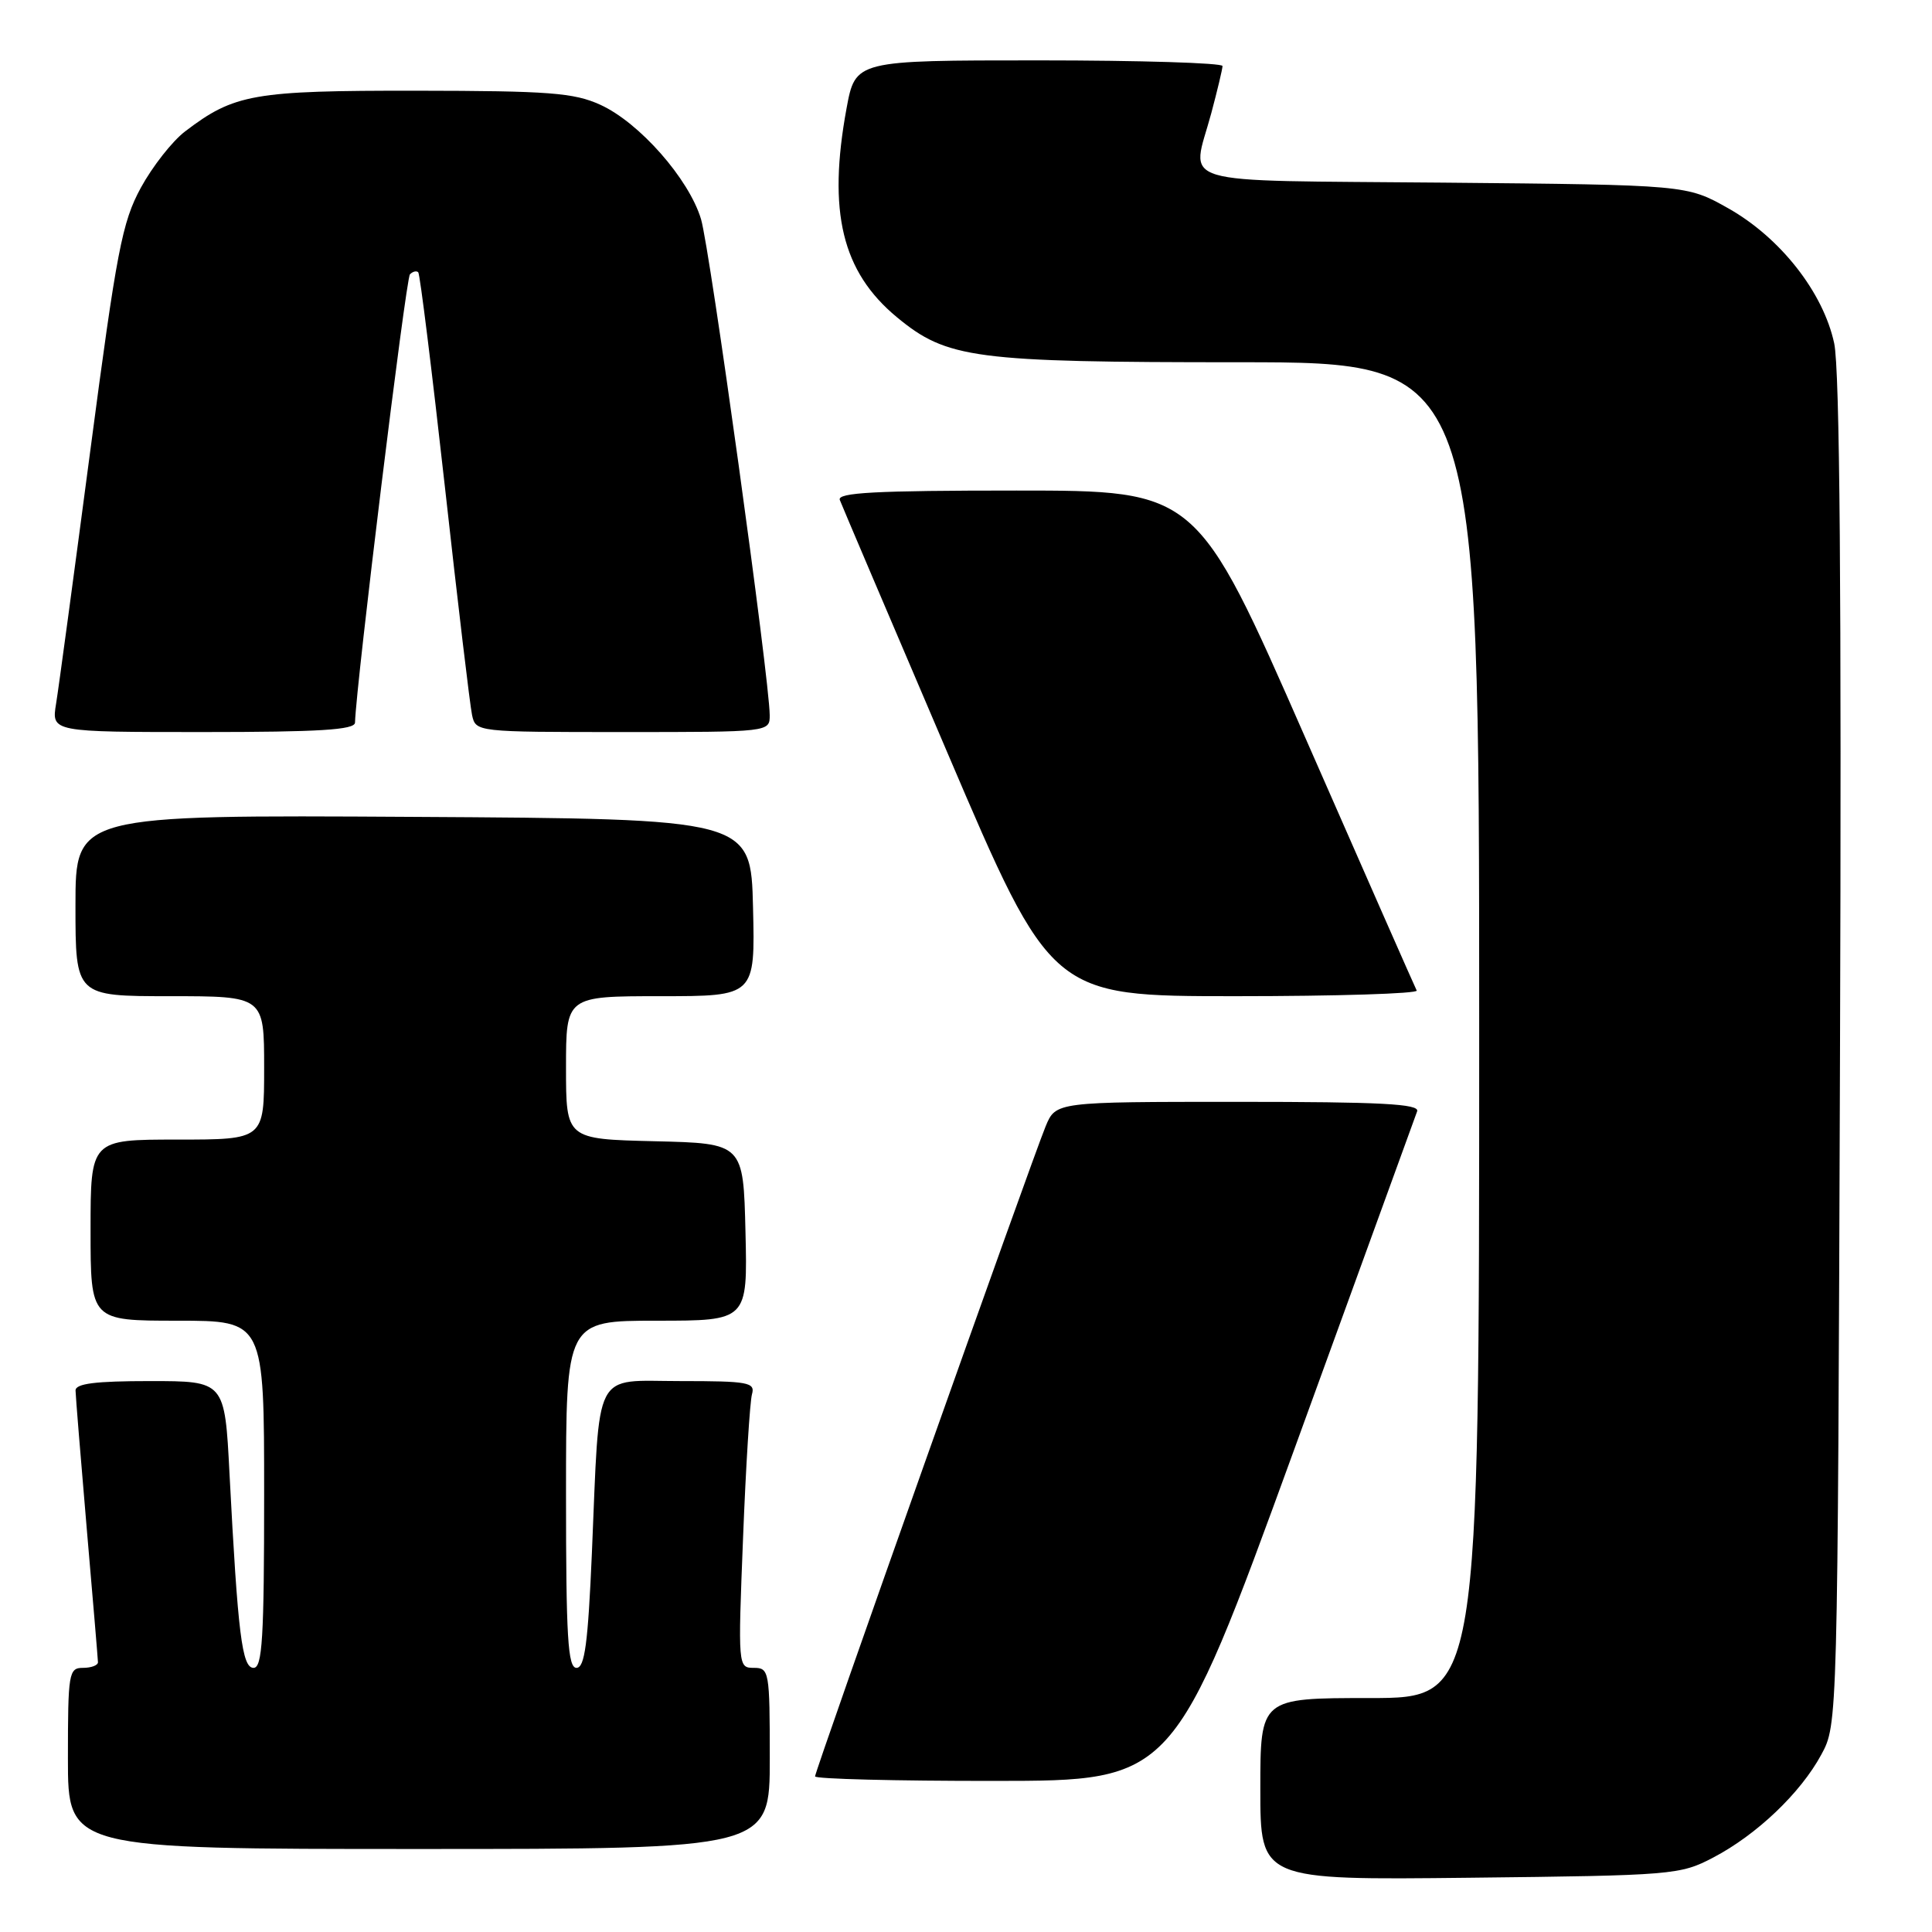 <?xml version="1.0" encoding="UTF-8" standalone="no"?>
<!DOCTYPE svg PUBLIC "-//W3C//DTD SVG 1.1//EN" "http://www.w3.org/Graphics/SVG/1.1/DTD/svg11.dtd" >
<svg xmlns="http://www.w3.org/2000/svg" xmlns:xlink="http://www.w3.org/1999/xlink" version="1.1" viewBox="0 0 256 256">
 <g >
 <path fill="currentColor"
d=" M 227.00 246.14 C 232.76 243.13 238.58 237.59 241.33 232.50 C 243.50 228.50 243.50 228.50 243.81 139.50 C 244.02 78.50 243.78 48.93 243.04 45.49 C 241.59 38.73 235.90 31.49 229.00 27.60 C 223.50 24.50 223.50 24.50 191.25 24.20 C 154.74 23.86 157.87 24.80 160.50 15.00 C 161.31 11.97 161.98 9.16 161.99 8.75 C 161.99 8.34 151.05 8.00 137.67 8.00 C 113.35 8.00 113.35 8.00 112.17 14.37 C 109.65 28.06 111.57 36.01 118.84 42.03 C 125.49 47.53 129.05 48.00 164.18 48.00 C 196.00 48.00 196.00 48.00 196.00 136.50 C 196.00 225.00 196.00 225.00 181.50 225.00 C 167.00 225.00 167.00 225.00 167.00 237.06 C 167.00 249.12 167.00 249.12 194.75 248.81 C 221.66 248.51 222.64 248.43 227.00 246.14 Z  M 102.00 233.00 C 102.00 221.45 101.92 221.00 99.89 221.00 C 97.79 221.00 97.78 220.86 98.46 203.75 C 98.83 194.26 99.37 185.71 99.64 184.75 C 100.09 183.17 99.18 183.00 90.16 183.00 C 78.45 183.00 79.49 180.99 78.43 205.75 C 77.91 217.77 77.48 221.00 76.39 221.00 C 75.24 221.00 75.00 216.94 75.00 198.00 C 75.00 175.00 75.00 175.00 87.03 175.00 C 99.06 175.00 99.06 175.00 98.78 163.25 C 98.50 151.50 98.50 151.50 86.75 151.22 C 75.00 150.94 75.00 150.94 75.00 141.47 C 75.00 132.00 75.00 132.00 87.53 132.00 C 100.06 132.00 100.06 132.00 99.78 120.25 C 99.50 108.50 99.50 108.50 54.75 108.24 C 10.00 107.98 10.00 107.98 10.00 119.99 C 10.00 132.00 10.00 132.00 22.50 132.00 C 35.00 132.00 35.00 132.00 35.00 141.50 C 35.00 151.00 35.00 151.00 23.50 151.00 C 12.00 151.00 12.00 151.00 12.00 163.00 C 12.00 175.00 12.00 175.00 23.50 175.00 C 35.00 175.00 35.00 175.00 35.00 198.00 C 35.00 217.04 34.76 221.00 33.60 221.00 C 32.07 221.00 31.52 216.59 30.41 195.25 C 29.78 183.00 29.78 183.00 19.89 183.00 C 12.64 183.00 10.00 183.33 10.01 184.25 C 10.02 184.94 10.69 193.15 11.49 202.50 C 12.30 211.85 12.97 219.84 12.98 220.25 C 12.99 220.66 12.10 221.00 11.00 221.00 C 9.11 221.00 9.00 221.67 9.00 233.00 C 9.00 245.00 9.00 245.00 55.50 245.00 C 102.00 245.00 102.00 245.00 102.00 233.00 Z  M 171.43 192.23 C 180.18 168.18 187.54 147.94 187.78 147.25 C 188.12 146.27 182.95 146.00 164.06 146.00 C 139.90 146.00 139.90 146.00 138.55 149.25 C 136.66 153.83 108.00 234.62 108.00 235.38 C 108.00 235.72 118.69 235.99 131.75 235.98 C 155.50 235.97 155.50 235.97 171.43 192.23 Z  M 187.72 131.25 C 187.50 130.84 180.86 115.76 172.96 97.75 C 158.59 65.00 158.59 65.00 134.69 65.00 C 115.97 65.00 110.89 65.27 111.28 66.25 C 111.54 66.94 117.96 82.01 125.54 99.75 C 139.31 132.00 139.31 132.00 163.71 132.00 C 177.14 132.00 187.94 131.66 187.72 131.25 Z  M 47.04 95.75 C 47.19 90.65 53.78 36.89 54.32 36.35 C 54.69 35.97 55.19 35.85 55.42 36.08 C 55.65 36.31 57.23 49.10 58.95 64.50 C 60.66 79.90 62.28 93.51 62.55 94.75 C 63.04 96.99 63.13 97.00 82.52 97.00 C 102.00 97.00 102.00 97.00 101.99 94.75 C 101.96 89.98 94.07 32.98 92.89 29.04 C 91.29 23.70 84.71 16.23 79.54 13.88 C 76.05 12.29 72.73 12.04 55.22 12.02 C 33.56 12.00 31.05 12.44 24.53 17.41 C 22.83 18.70 20.20 22.06 18.66 24.88 C 16.18 29.44 15.46 33.21 11.96 59.75 C 9.80 76.11 7.77 91.19 7.43 93.25 C 6.82 97.00 6.82 97.00 26.91 97.00 C 42.30 97.00 47.01 96.71 47.04 95.75 Z "/>
</g>
</svg>